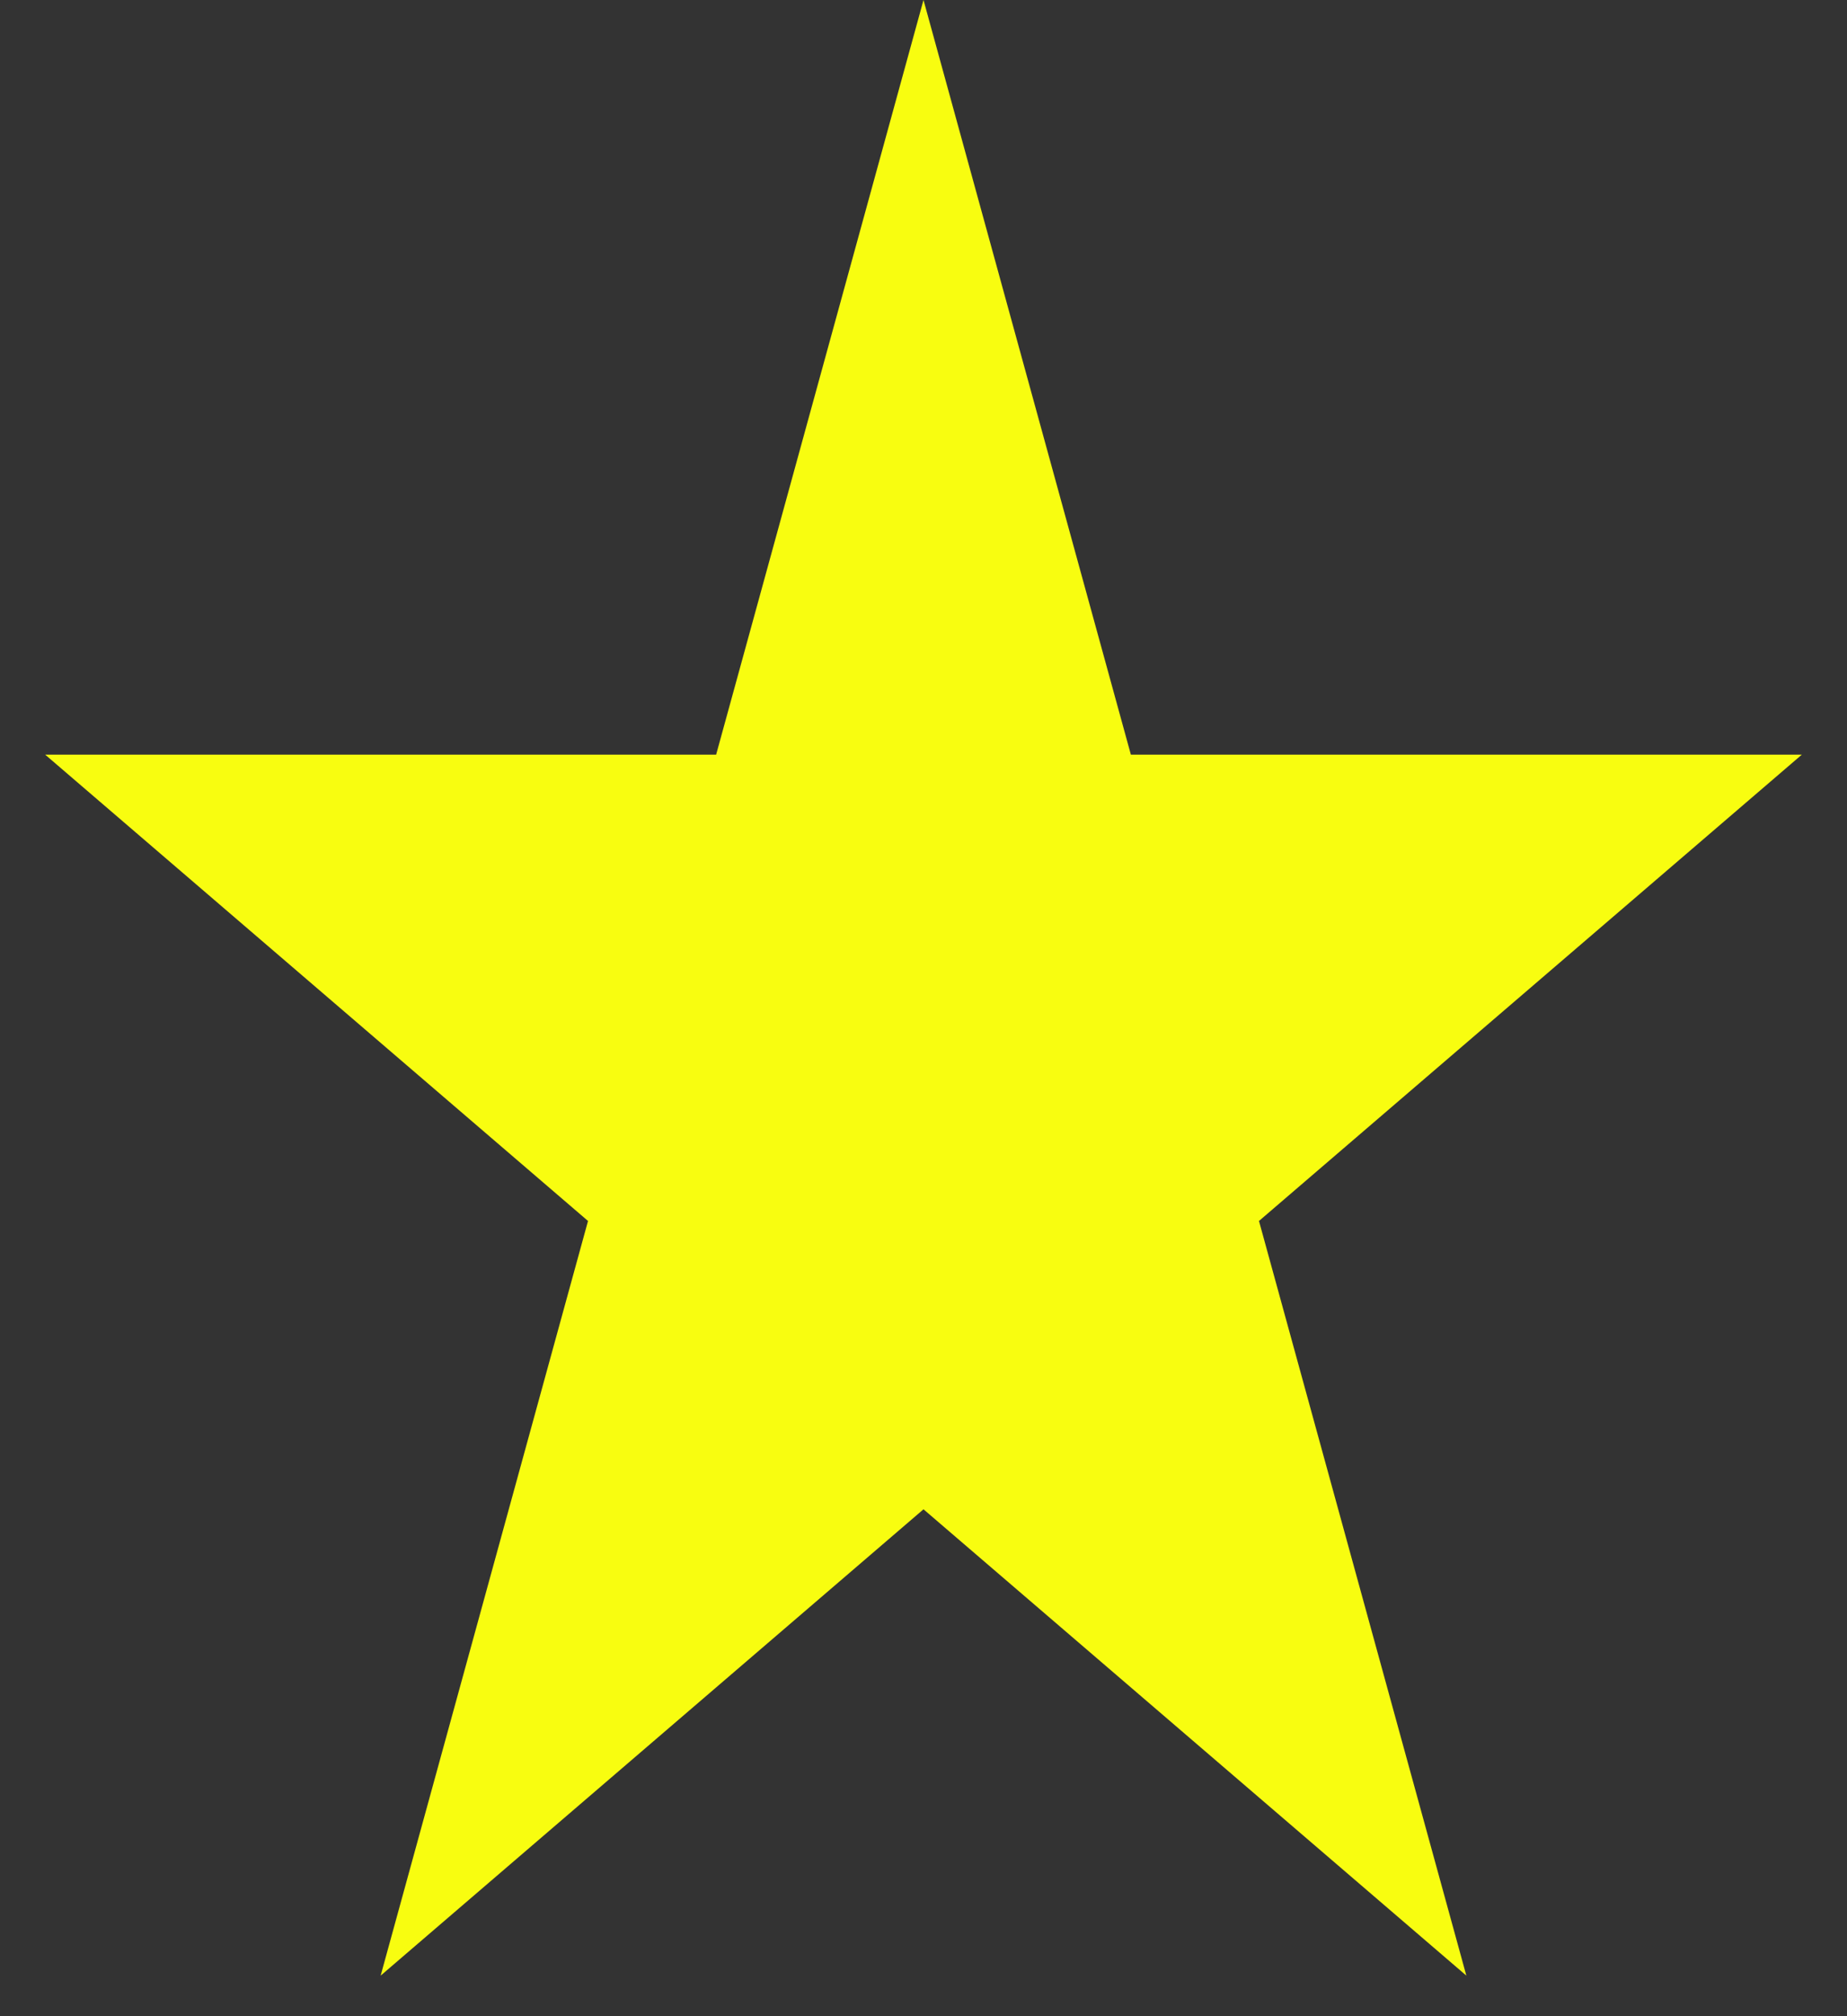 <svg width="22" height="24" viewBox="0 0 22 24" fill="none" xmlns="http://www.w3.org/2000/svg">
<rect x="0" y="0" width="22" height="24" fill="#333333" stroke="none"/>
<path d="M11 0L13.47 8.983H21.462L14.996 14.534L17.466 23.517L11 17.966L4.534 23.517L7.004 14.534L0.538 8.983H8.53L11 0Z" fill="#F8FD10"/>
</svg>
